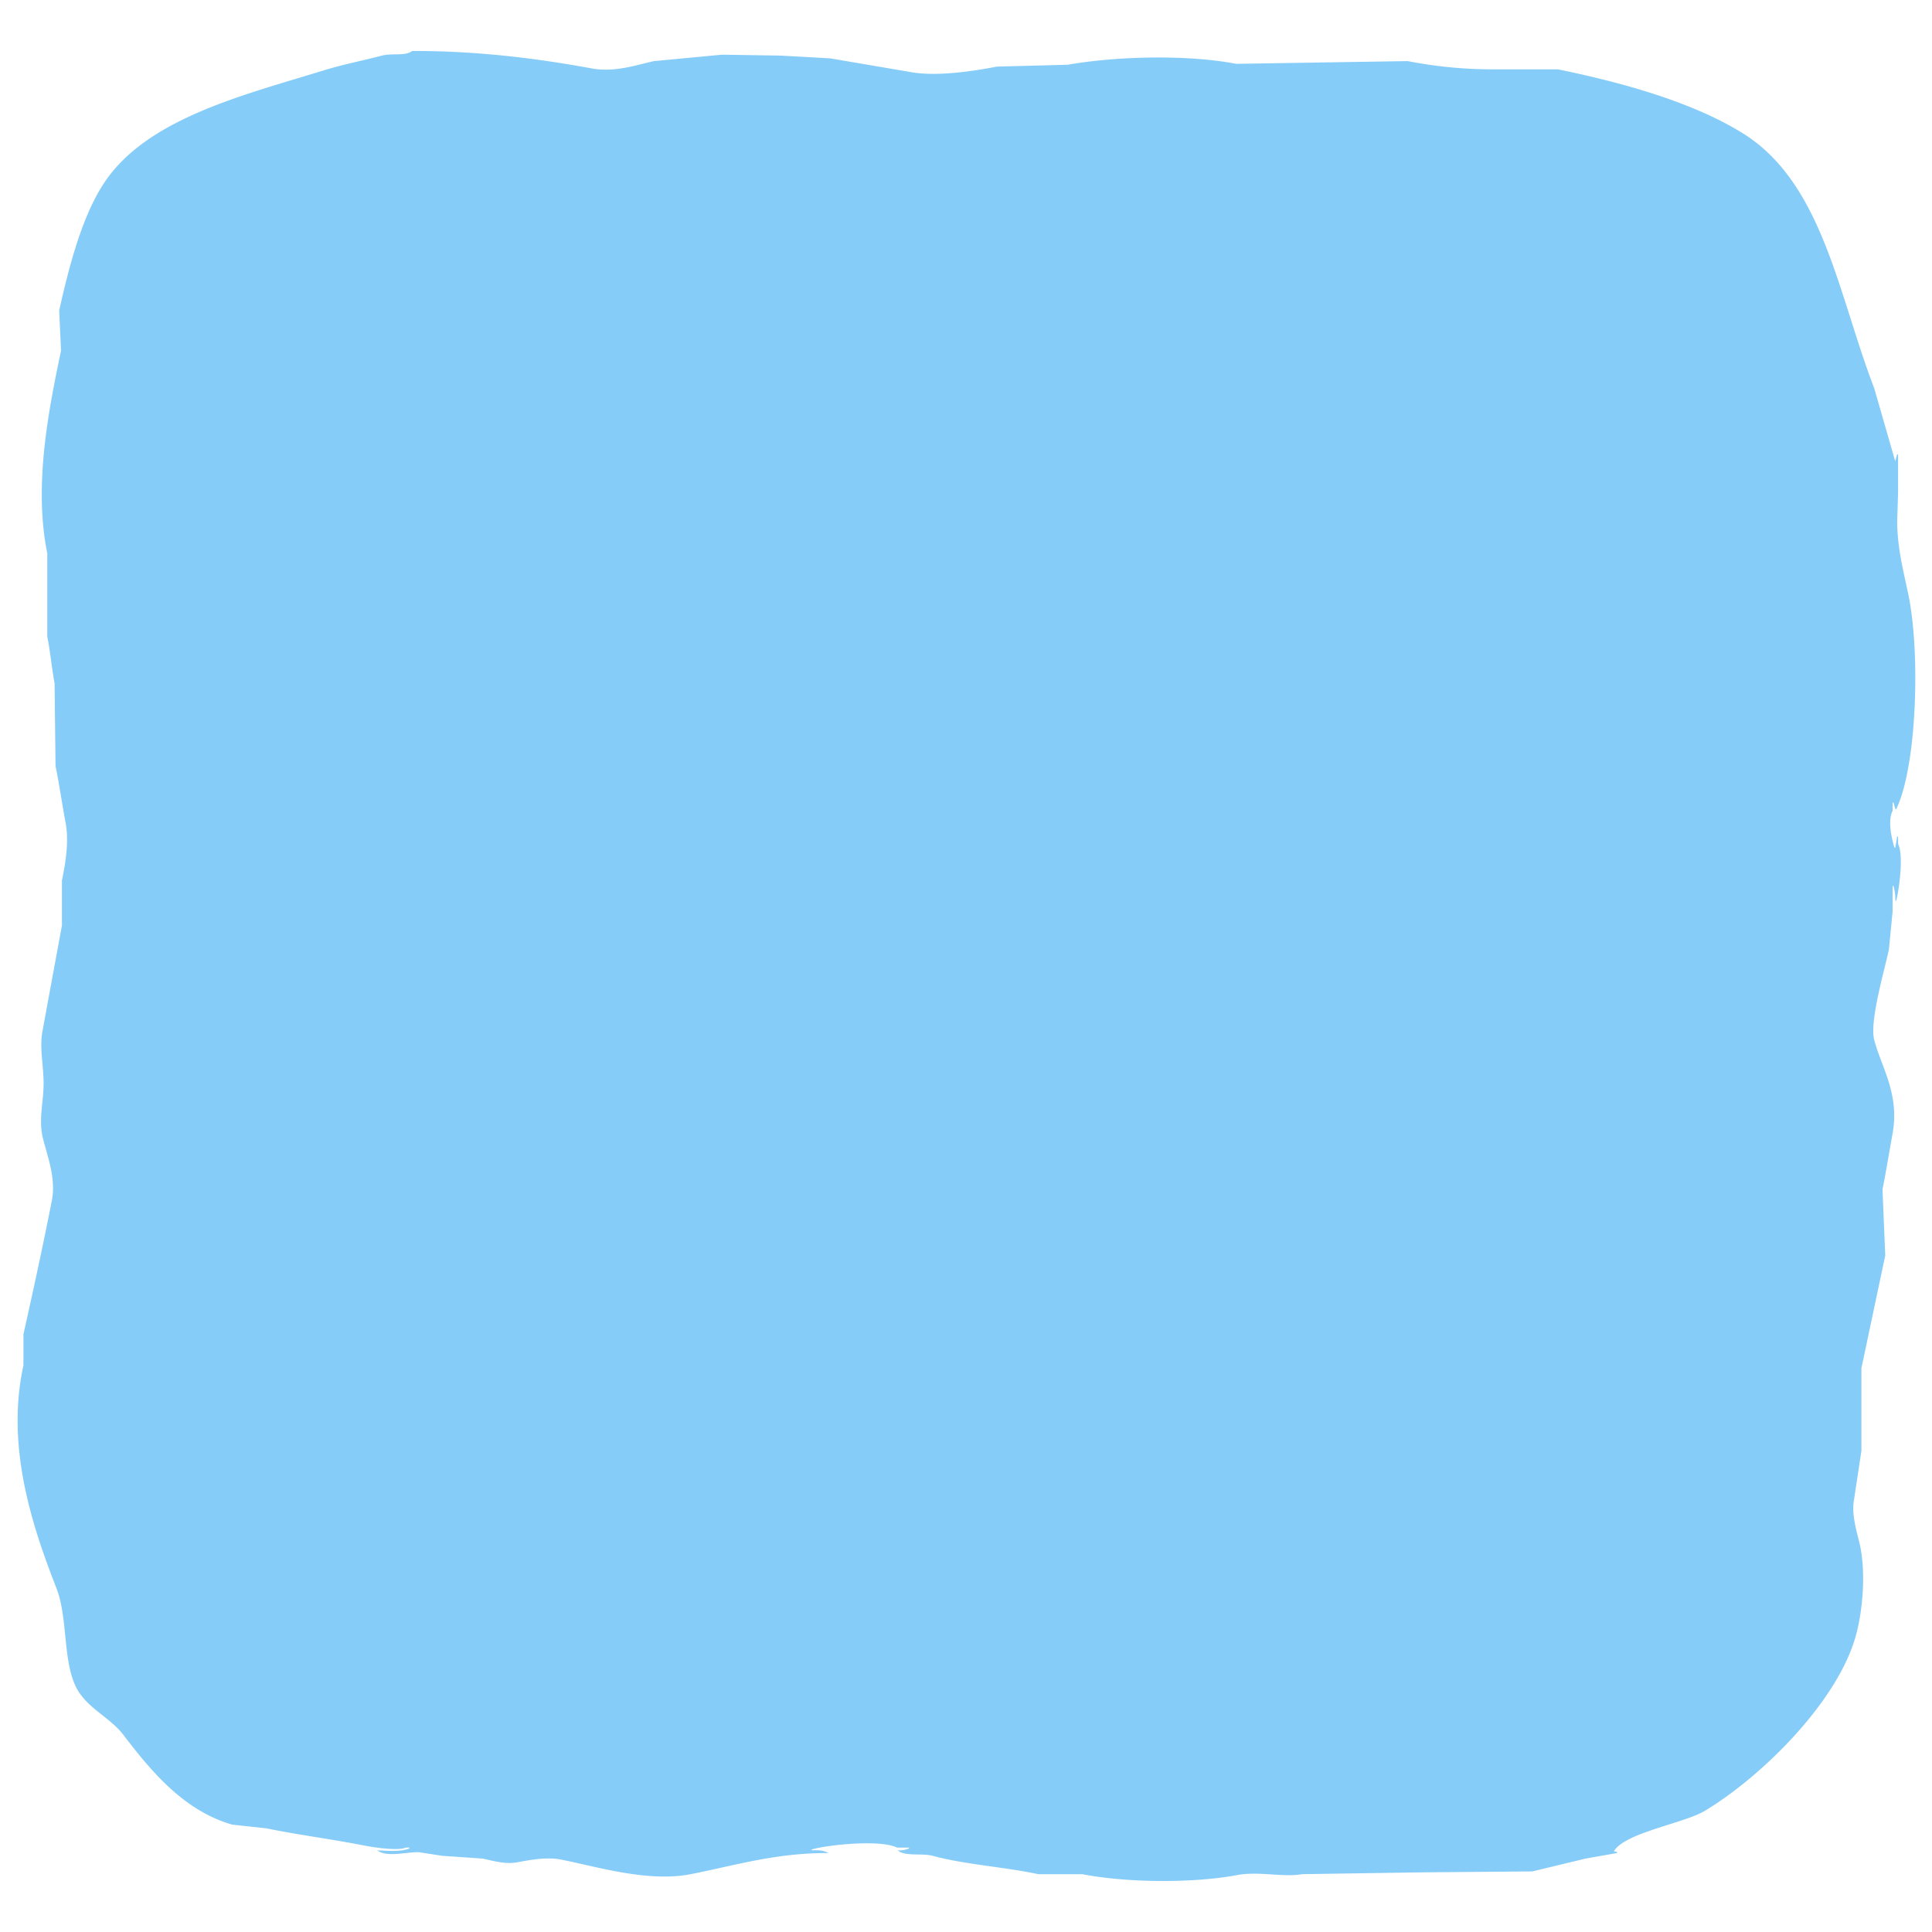 <svg id="ps" xmlns="http://www.w3.org/2000/svg" width="2083" height="2083" viewBox="0 0 2083 2083">
  <defs>
    <style>
      .cls-1 {
        fill: #86ccf8;
        fill-rule: evenodd;
      }
    </style>
  </defs>
  <path id="ps-bg" class="cls-1" d="M444.329,55c69.178-.353,135.09,8.006,193.715,18.777,25.113,4.614,48.35-3.94,67.208-7.906l73.138-6.918,63.254,0.988,53.37,2.965L981.989,77.73c28.911,5.246,70.371-1.578,92.9-5.93L1151,69.824c52.61-9.242,128.74-11.209,181.85-.988l184.82-2.965a478.194,478.194,0,0,0,92.91,8.894h69.18c70.34,14.438,145.97,35.609,199.65,69.178,85.95,53.758,102.48,173.8,141.33,274.737q11.37,39.527,22.73,79.061v-0.989l1.98-6.917h0.99v40.518q-0.5,16.3-.99,32.613c0.33,28.318,6.65,52.487,11.86,77.084,13.33,62.962,9.5,186.291-12.85,232.241h-0.99q-0.99-3.458-1.97-6.918h-0.99v8.895c-5.65,10.883-.7,30.73,1.97,39.53h0.99q0.99-5.928,1.98-11.859h0.99v7.906c6.34,12.686.86,50.345-1.98,61.272h-0.99a53.369,53.369,0,0,0-1.97-15.812h-0.99v27.671q-1.98,20.258-3.96,40.524c-4.44,21.77-21.14,77.32-15.81,97.83,7.53,28.99,27.5,58.11,19.77,100.81-3.71,20.47-7.11,41.47-10.87,60.28q1.47,35.58,2.96,71.15-12.84,60.78-25.7,121.56v88.94q-3.945,26.19-7.9,52.38c-3.32,18.59,4.03,37.29,6.92,52.38,5.92,31.01,1.87,71.9-5.93,97.84-21.53,71.53-103.09,150.5-162.09,185.79-22.45,13.43-86.29,23.51-97.85,43.48,1.32,0.33,2.64.66,3.95,0.99-0.33.33-.66,0.66-0.98,0.99q-16.8,2.97-33.61,5.93-28.65,6.915-57.32,13.84-59.295.48-118.6,0.98l-129.48,1.98c-20.85,3.7-46.37-3.43-70.17.99-48.52,9-118.97,8.3-167.03-.99h-47.44c-35.49-7.67-79.02-10.36-113.66-19.77-10.813-2.93-28.156.55-36.57-4.94-0.329-.33-0.659-0.66-0.988-0.98a27.556,27.556,0,0,0,11.86-1.98v-0.99H967.164c-18.27-9.07-75.648-2.81-91.917,1.98v0.99c7.2-.29,13.721.12,17.791,2.96-56.427-.36-101.385,13.52-148.252,22.73-46.586,9.15-102.695-8.55-140.345-15.81-15.264-2.95-34.032.65-46.453,2.96-13.746,2.56-27.435-1.85-37.557-3.95l-43.487-2.97q-12.848-1.965-25.7-3.95c-14.5-.05-34.373,5.79-44.476-1.97,11.89,0.51,24.975,1.76,34.593-1.98v-0.99H437.41c-8.067,3.77-34.455-.21-43.487-1.98-38.873-7.61-69.762-11.25-106.741-18.77l-36.569-3.96c-52.553-14.91-87.967-58.08-117.613-96.85-15.292-19.99-41.676-29.56-52.383-54.35-12.709-29.42-7.8-73.08-19.767-103.77-25.171-64.57-55.065-151.54-35.58-240.14v-33.61c10.4-46.51,21.35-96.69,30.639-144.28,4.8-24.61-5.518-49.48-9.883-68.19-4.492-19.26.931-38.38,0.988-57.32,0.061-20.19-4.8-39.37-.988-58.31L66.78,997.8V949.376c3.5-17.088,7.908-41.162,3.953-62.261-3.9-20.8-6.913-42.308-10.872-61.272L58.874,736.9c-3.1-16.8-4.747-35.272-7.907-50.4V596.567c-14.881-73.059,1.4-154.372,14.825-218.406l-1.977-43.483c10.482-46.741,23.807-98.309,46.453-134.4,45.037-71.785,150.1-97.051,239.179-124.52,20.662-6.371,42.461-10.539,62.266-15.812C422.415,57.092,436.854,60.751,444.329,55Z"/>
</svg>
